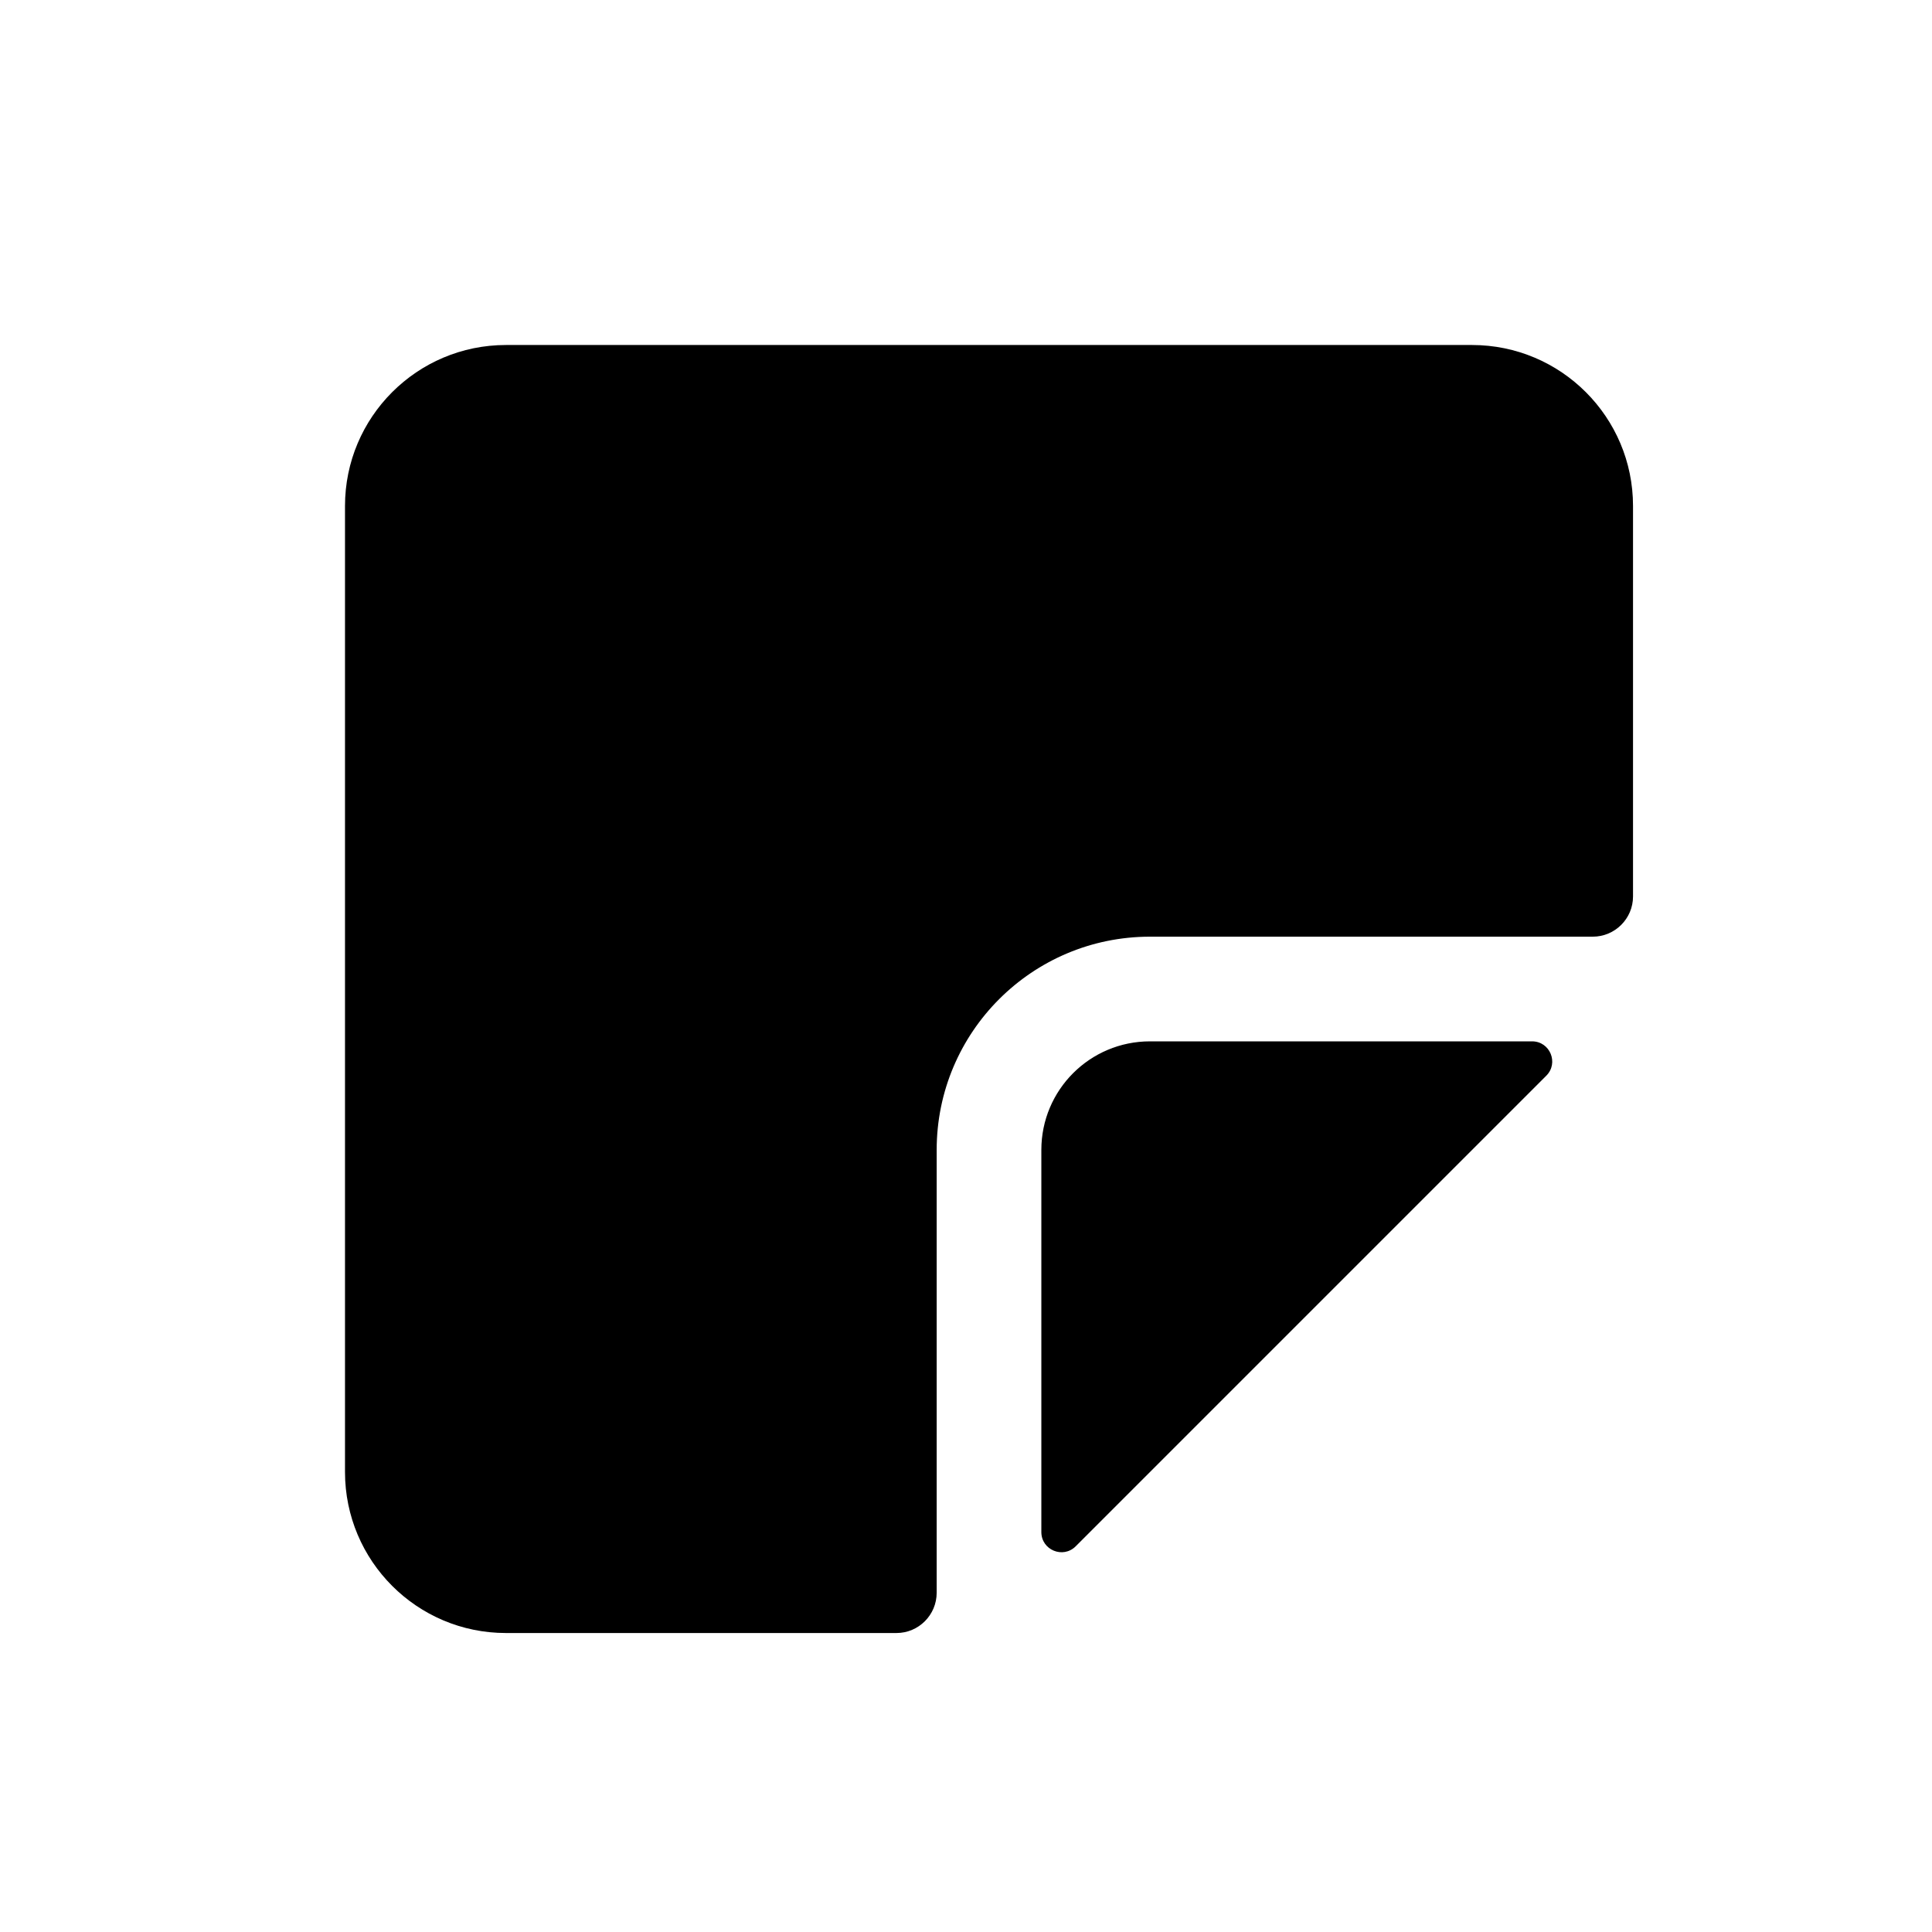 <svg width="28" height="28" viewBox="0 0 28 28" fill="none" xmlns="http://www.w3.org/2000/svg">
<path fill-rule="evenodd" clip-rule="evenodd" d="M13.575 23.083C13.575 23.405 13.314 23.667 12.992 23.667H7.333C6.044 23.667 5 22.622 5 21.333V7.333C5 6.045 6.045 5 7.333 5H21.333C22.622 5 23.667 6.045 23.667 7.333V12.992C23.667 13.314 23.405 13.575 23.083 13.575H16.667C14.96 13.575 13.575 14.958 13.575 16.666V23.083Z" fill="black"/>
<path d="M16.667 15.092C15.796 15.092 15.092 15.796 15.092 16.666V22.204C15.092 22.464 15.406 22.594 15.59 22.41L22.41 15.59C22.594 15.406 22.464 15.092 22.204 15.092H16.667Z" fill="black"/>
</svg>
